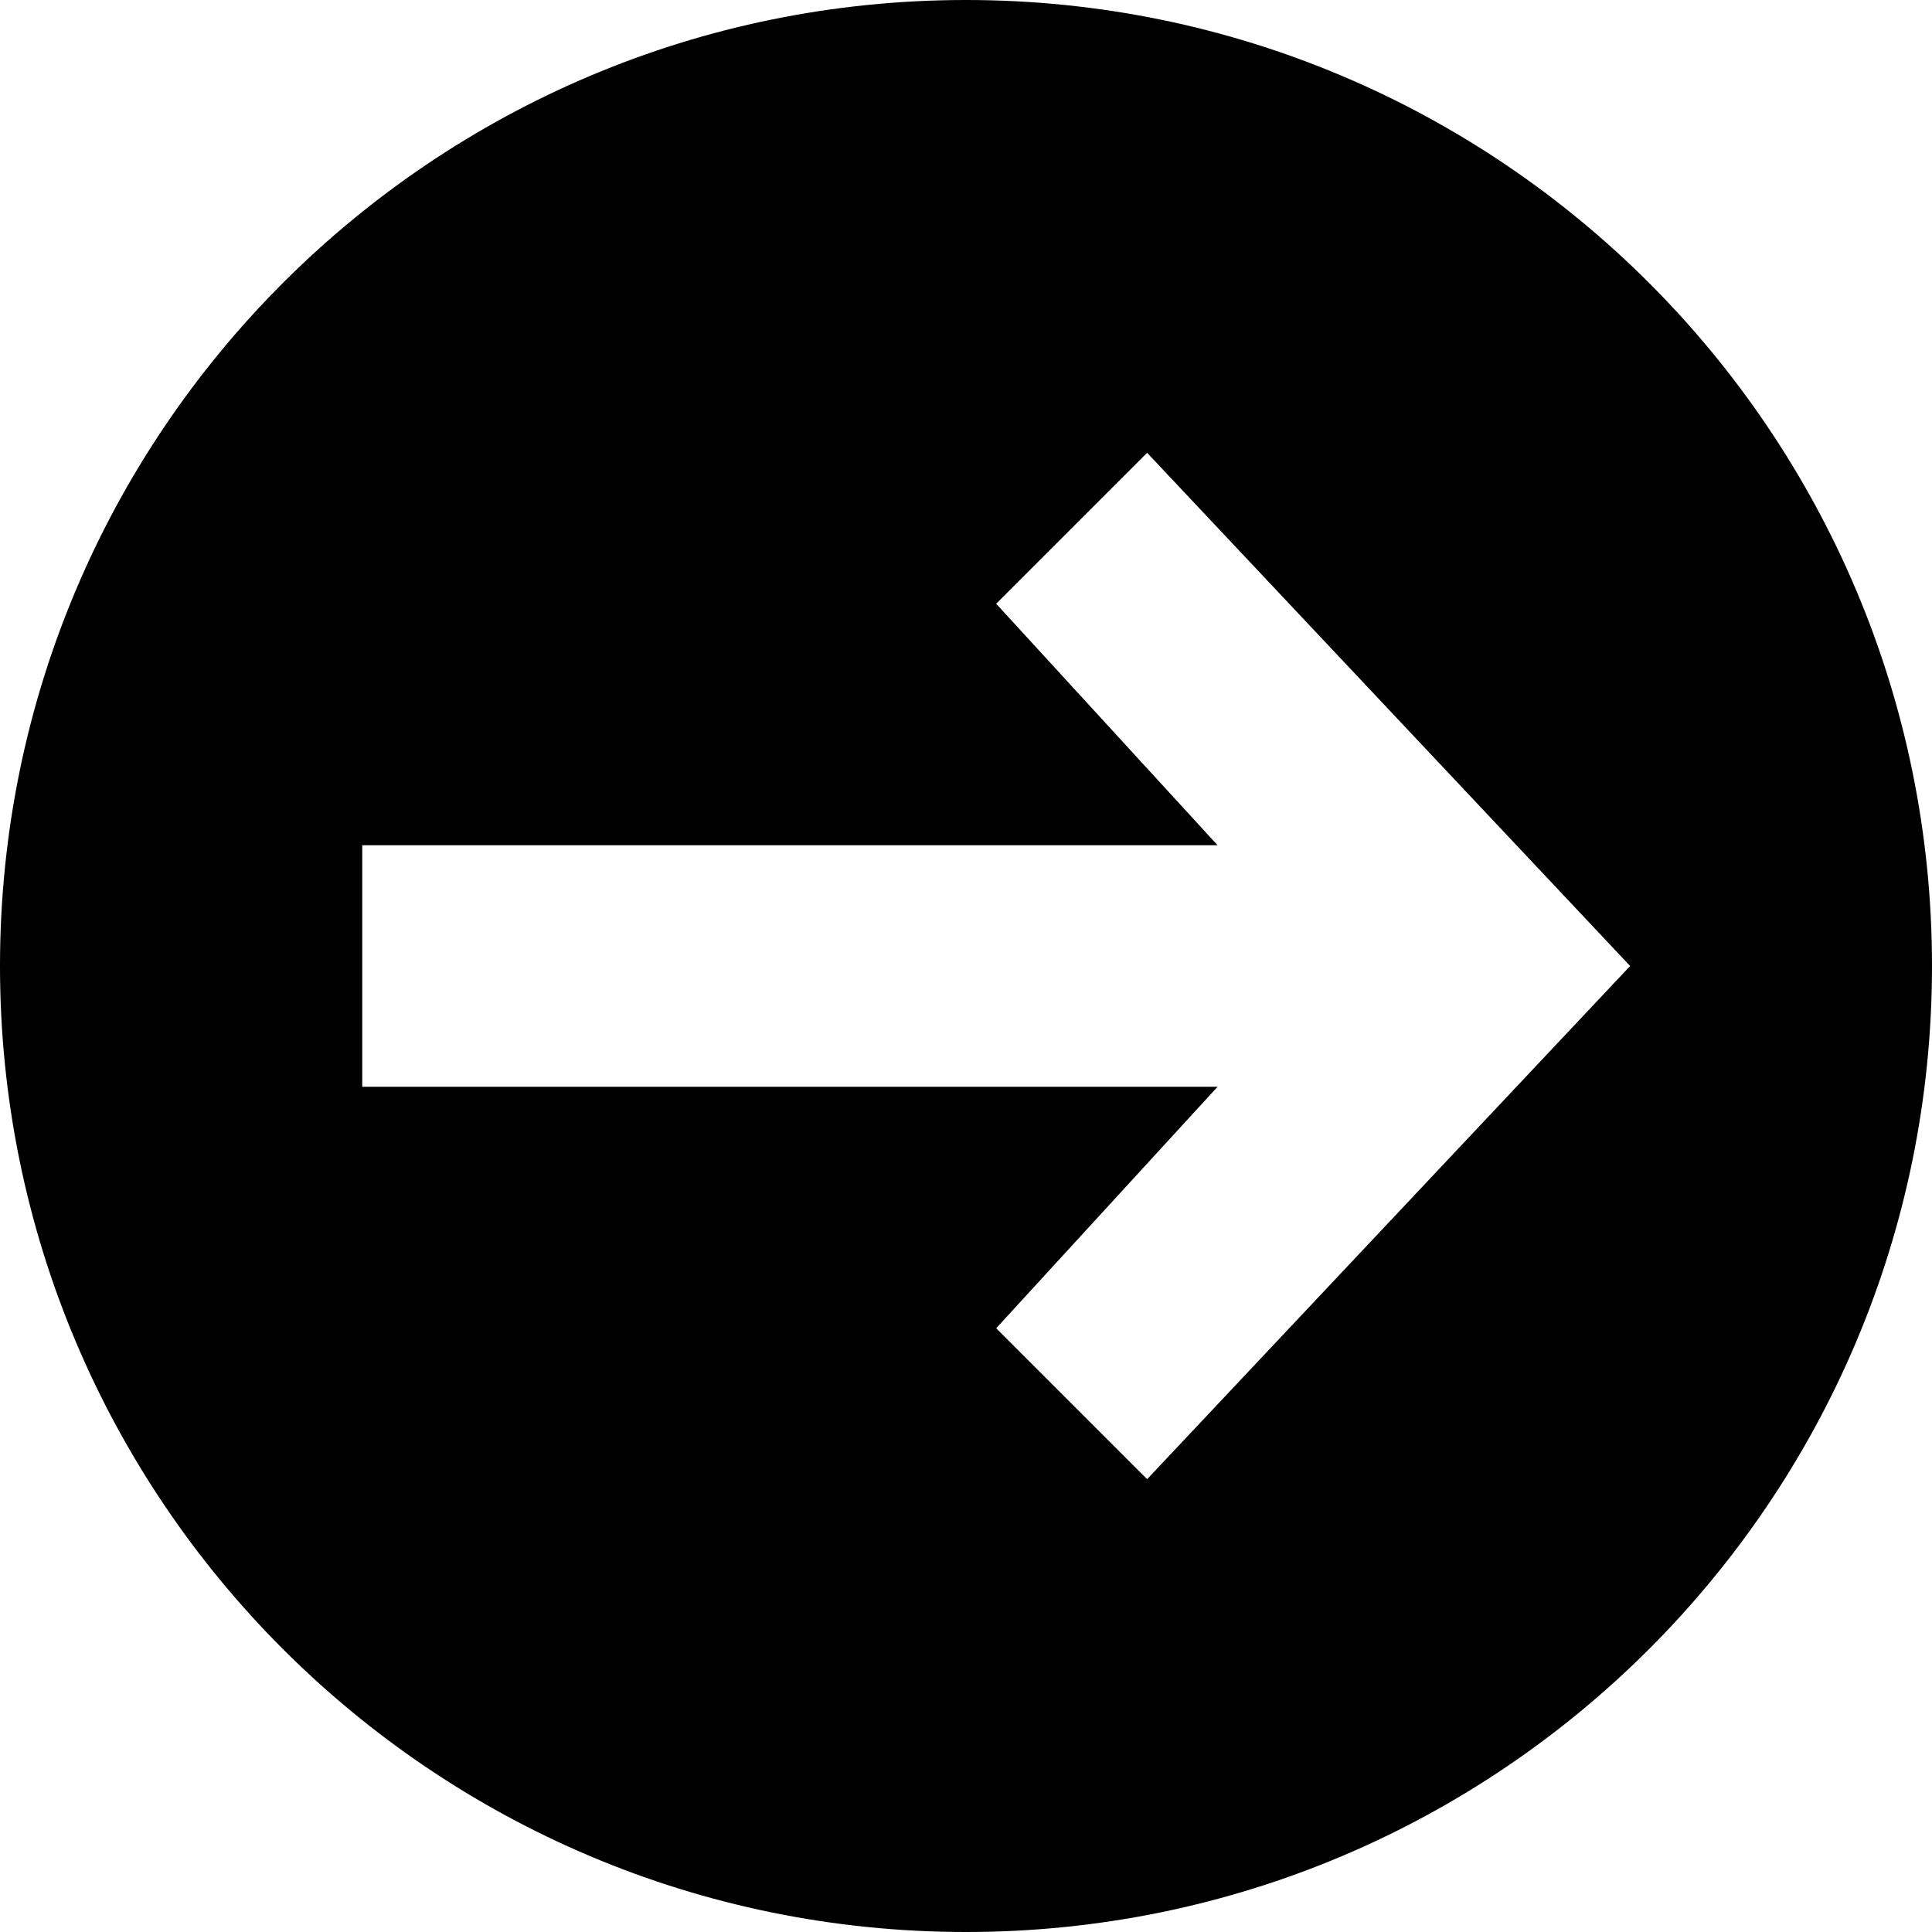<!-- Generated by IcoMoon.io -->
<svg version="1.1" xmlns="http://www.w3.org/2000/svg" width="32" height="32" viewBox="0 0 32 32">
<title>arrow-right-circle</title>
<path d="M16 0c-8.837 0-16 7.163-16 16s7.163 16 16 16 16-7.163 16-16-7.163-16-16-16zM19 24.5l-2.5-2.5 3.667-4h-14.167v-4h14.167l-3.667-4 2.5-2.5 8 8.5-8 8.5z"></path>
</svg>
